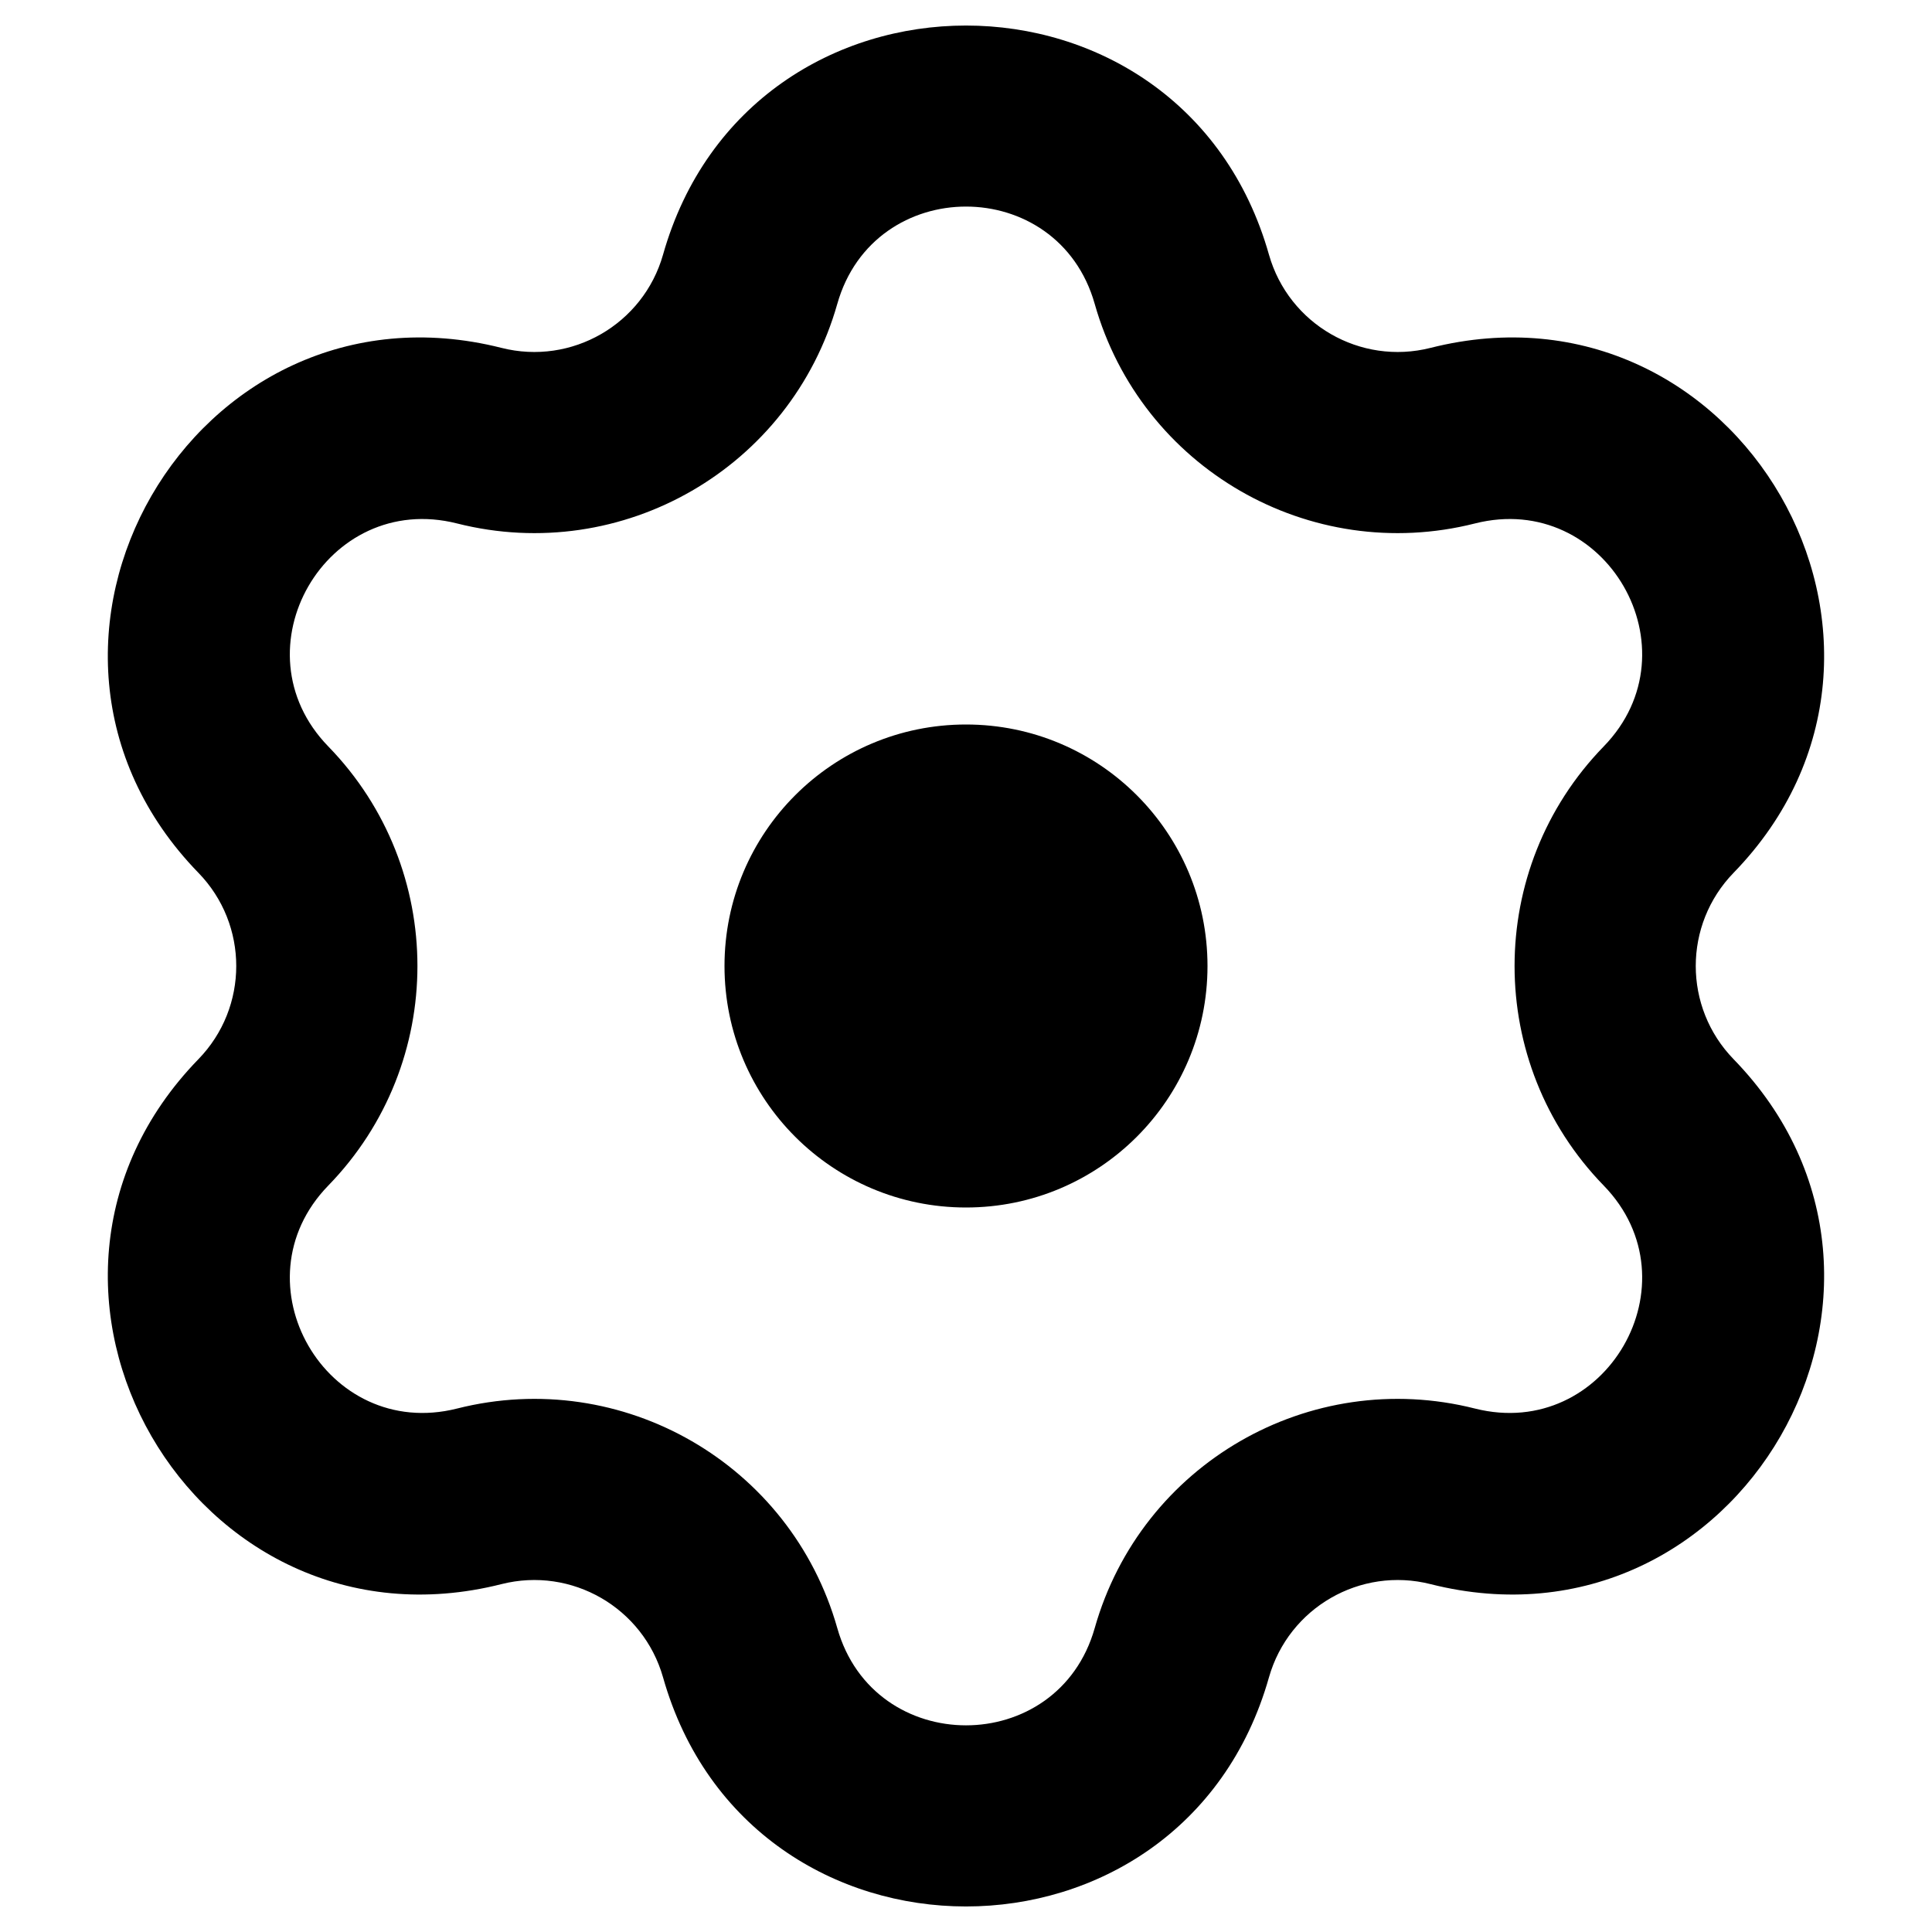 <svg width="16" height="16" viewBox="0 0 16 16" xmlns="http://www.w3.org/2000/svg">
  <path fill-rule="evenodd" clip-rule="evenodd" d="M10.509 2.109C9.793 -0.421 6.207 -0.421 5.491 2.109C5.327 2.686 4.734 3.028 4.153 2.881C1.603 2.237 -0.19 5.342 1.643 7.228C2.061 7.658 2.061 8.342 1.643 8.772C-0.19 10.658 1.603 13.763 4.153 13.119C4.734 12.972 5.327 13.314 5.491 13.891C6.207 16.421 9.793 16.421 10.509 13.891C10.673 13.314 11.266 12.972 11.847 13.119C14.397 13.763 16.189 10.658 14.357 8.772C13.939 8.342 13.939 7.658 14.357 7.228C16.189 5.342 14.397 2.237 11.847 2.881C11.266 3.028 10.673 2.686 10.509 2.109ZM6.934 2.517C7.238 1.442 8.762 1.442 9.066 2.517C9.451 3.876 10.846 4.681 12.215 4.335C13.298 4.061 14.06 5.381 13.281 6.182C12.297 7.194 12.297 8.806 13.281 9.818C14.06 10.619 13.298 11.938 12.215 11.665C10.846 11.319 9.451 12.124 9.066 13.483C8.762 14.557 7.238 14.557 6.934 13.483C6.549 12.124 5.154 11.319 3.785 11.665C2.702 11.938 1.94 10.619 2.719 9.818C3.703 8.806 3.703 7.194 2.719 6.182C1.94 5.381 2.702 4.061 3.785 4.335C5.154 4.681 6.549 3.876 6.934 2.517ZM8 10C9.105 10 10 9.105 10 8C10 6.895 9.105 6 8 6C6.895 6 6 6.895 6 8C6 9.105 6.895 10 8 10Z"/>
</svg>
